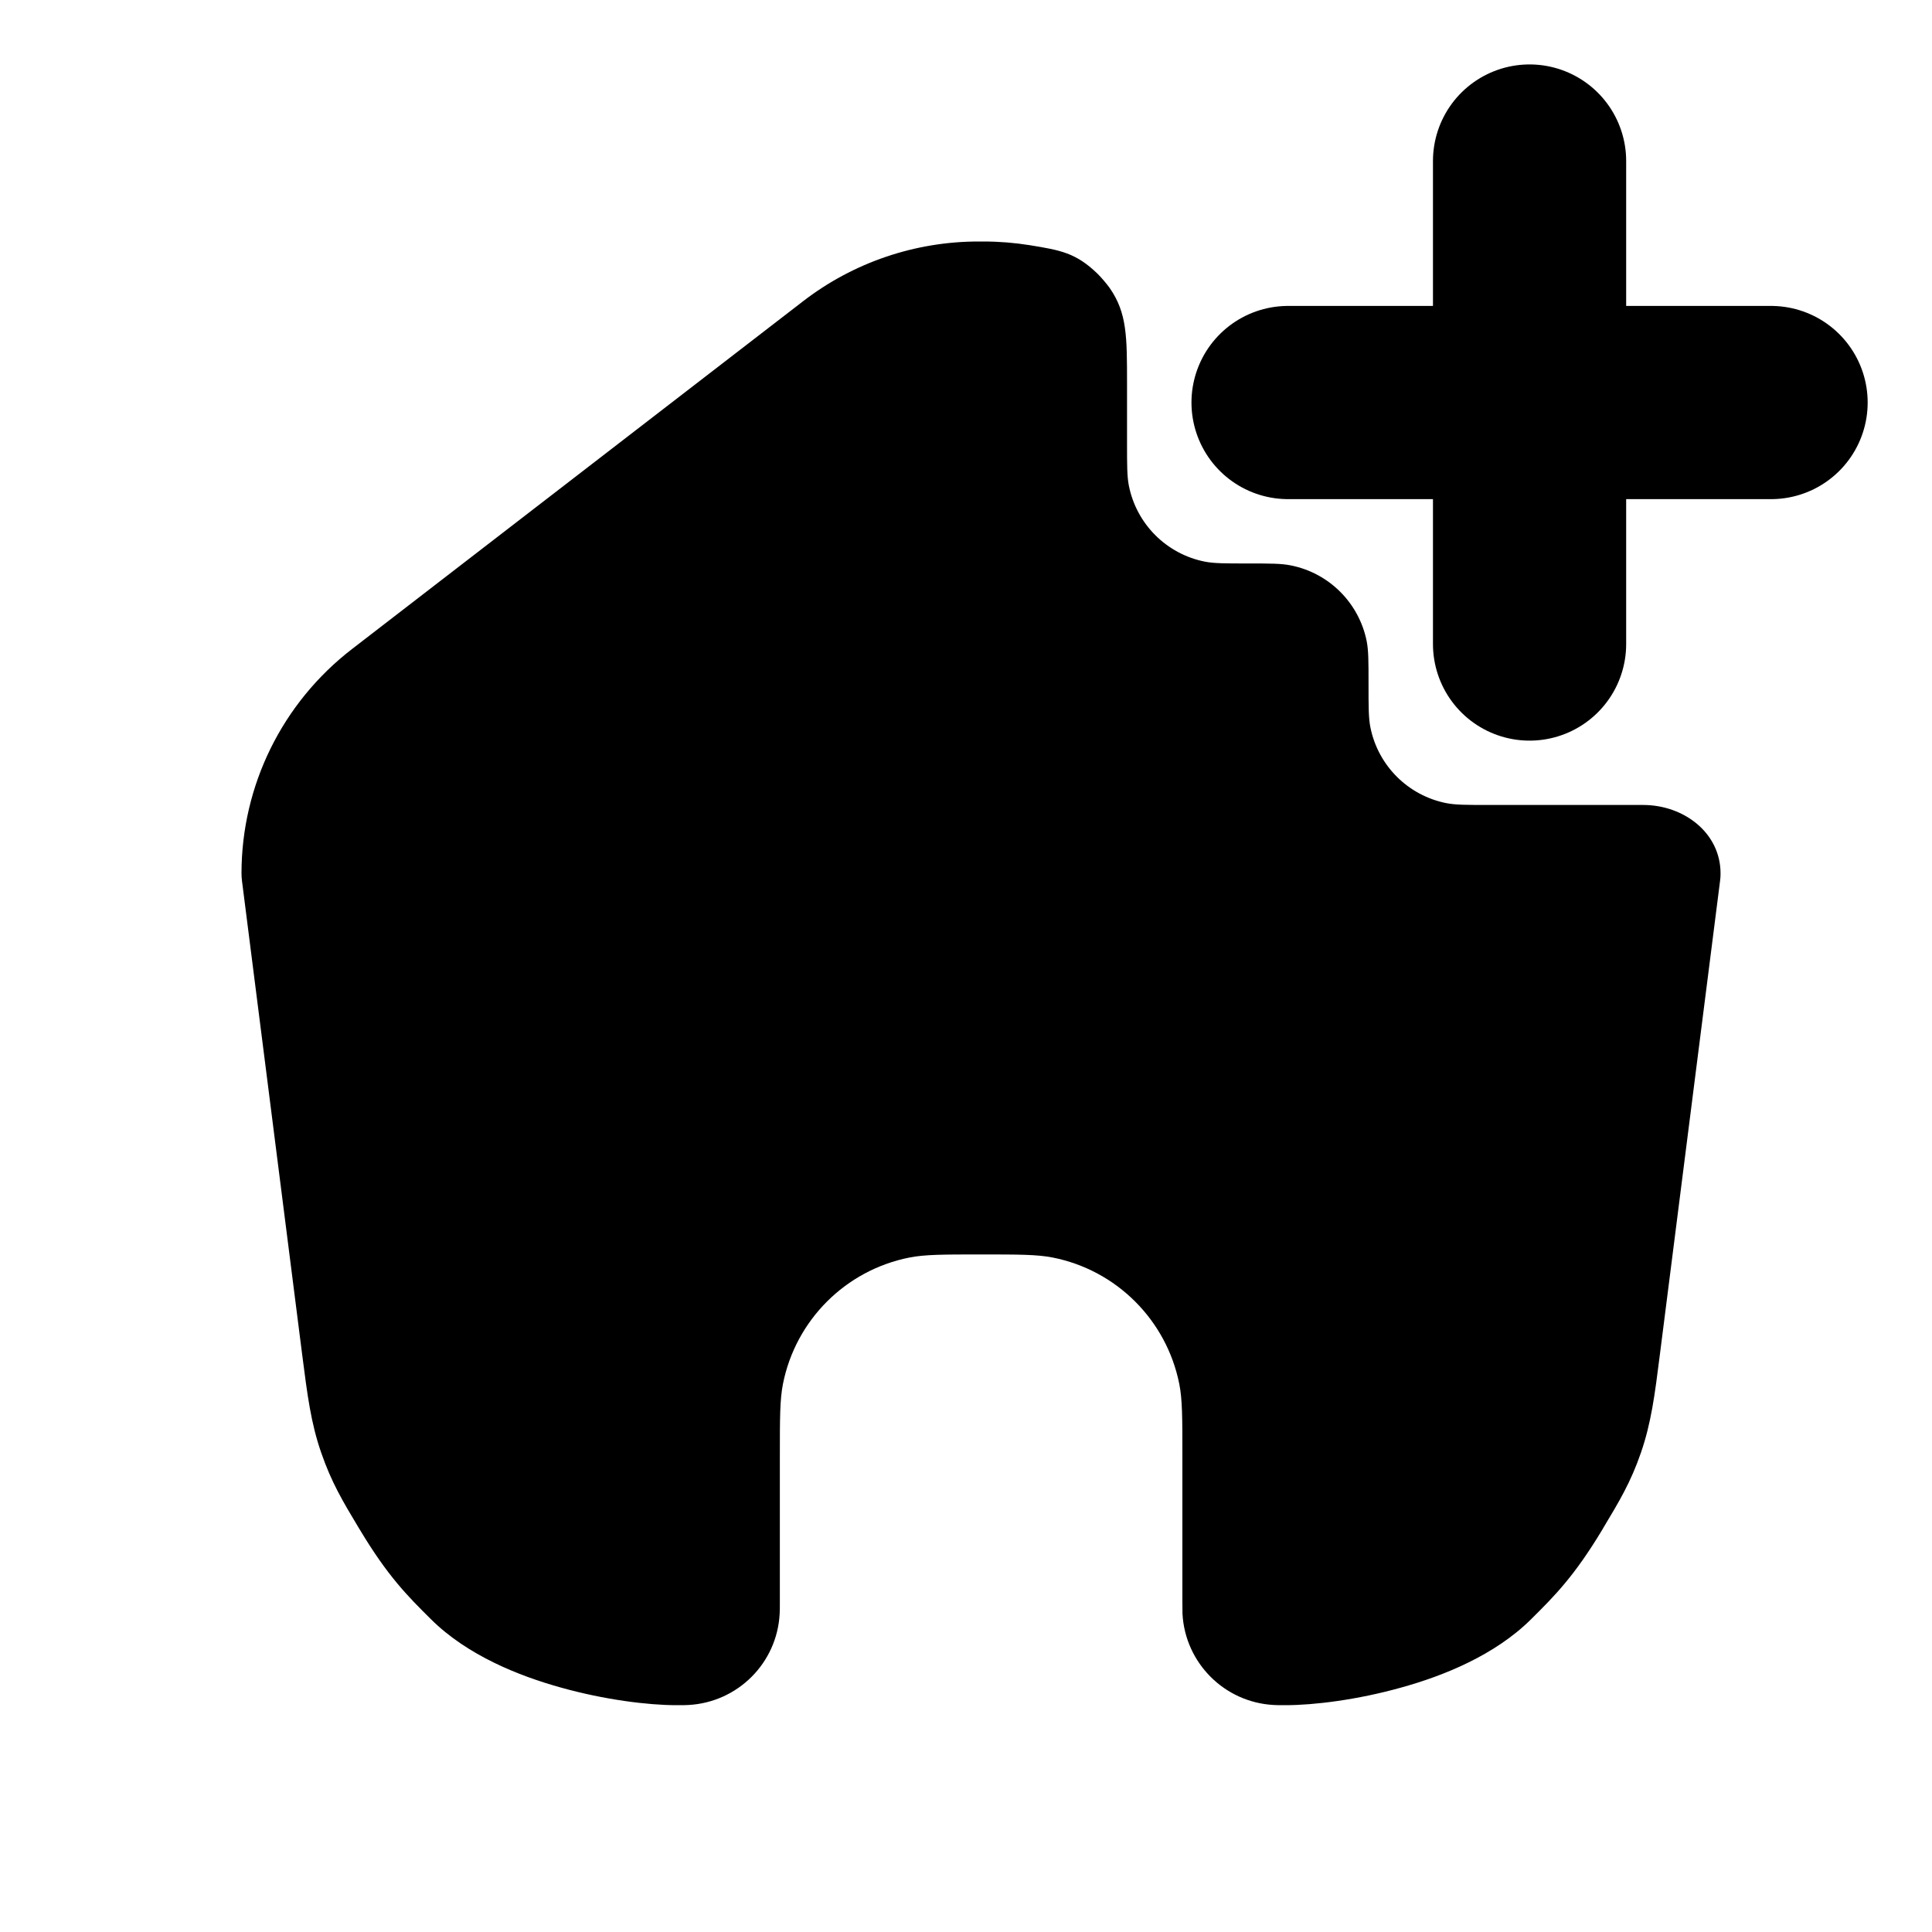 <svg width="20" height="20" viewBox="0 0 20 20" fill="none" xmlns="http://www.w3.org/2000/svg">
<path fill-rule="evenodd" clip-rule="evenodd" d="M11.667 4.583C11.667 4.816 11.667 4.932 11.686 5.028C11.765 5.425 12.075 5.735 12.472 5.814C12.568 5.833 12.684 5.833 12.917 5.833C13.149 5.833 13.265 5.833 13.362 5.853C13.758 5.931 14.069 6.242 14.148 6.638C14.167 6.735 14.167 6.851 14.167 7.083C14.167 7.316 14.167 7.432 14.186 7.528C14.265 7.925 14.575 8.235 14.972 8.314C15.068 8.333 15.184 8.333 15.417 8.333H17.01C17.43 8.333 17.811 8.621 17.811 9.041C17.811 9.067 17.81 9.093 17.806 9.119L17.182 14.03L17.182 14.03C17.13 14.442 17.093 14.73 16.987 15.038C16.881 15.345 16.764 15.539 16.599 15.814L16.587 15.835C16.297 16.317 16.093 16.521 15.849 16.763C15.473 17.136 14.941 17.349 14.503 17.47C14.053 17.596 13.603 17.652 13.308 17.652C13.244 17.652 13.213 17.652 13.186 17.65C12.676 17.623 12.268 17.215 12.241 16.705C12.24 16.678 12.24 16.647 12.24 16.584V15.069C12.24 14.682 12.24 14.488 12.208 14.327C12.076 13.666 11.559 13.149 10.898 13.018C10.737 12.986 10.543 12.986 10.156 12.986C9.769 12.986 9.575 12.986 9.414 13.018C8.753 13.149 8.236 13.666 8.105 14.327C8.073 14.488 8.073 14.682 8.073 15.069V16.582C8.073 16.647 8.073 16.679 8.071 16.706C8.044 17.216 7.637 17.622 7.127 17.65C7.1 17.652 7.068 17.652 7.004 17.652C6.709 17.652 6.258 17.596 5.808 17.47C5.371 17.349 4.838 17.136 4.462 16.763C4.218 16.521 4.014 16.317 3.725 15.835L3.712 15.814C3.547 15.539 3.431 15.345 3.325 15.038C3.218 14.73 3.182 14.442 3.129 14.03L2.505 9.119C2.502 9.093 2.5 9.067 2.5 9.041C2.5 8.131 2.923 7.274 3.645 6.718L8.314 3.118C8.834 2.717 9.473 2.5 10.129 2.5L10.156 2.5L10.182 2.5C10.342 2.5 10.502 2.513 10.659 2.538C10.977 2.59 11.136 2.616 11.361 2.833C11.396 2.867 11.46 2.942 11.488 2.982C11.667 3.24 11.667 3.484 11.667 3.972V4.583Z" fill="black"/>
<path d="M13.334 4.167H18.334M15.834 1.667V6.667" stroke="black" stroke-width="2" stroke-linecap="round" stroke-linejoin="round"/>
</svg>
